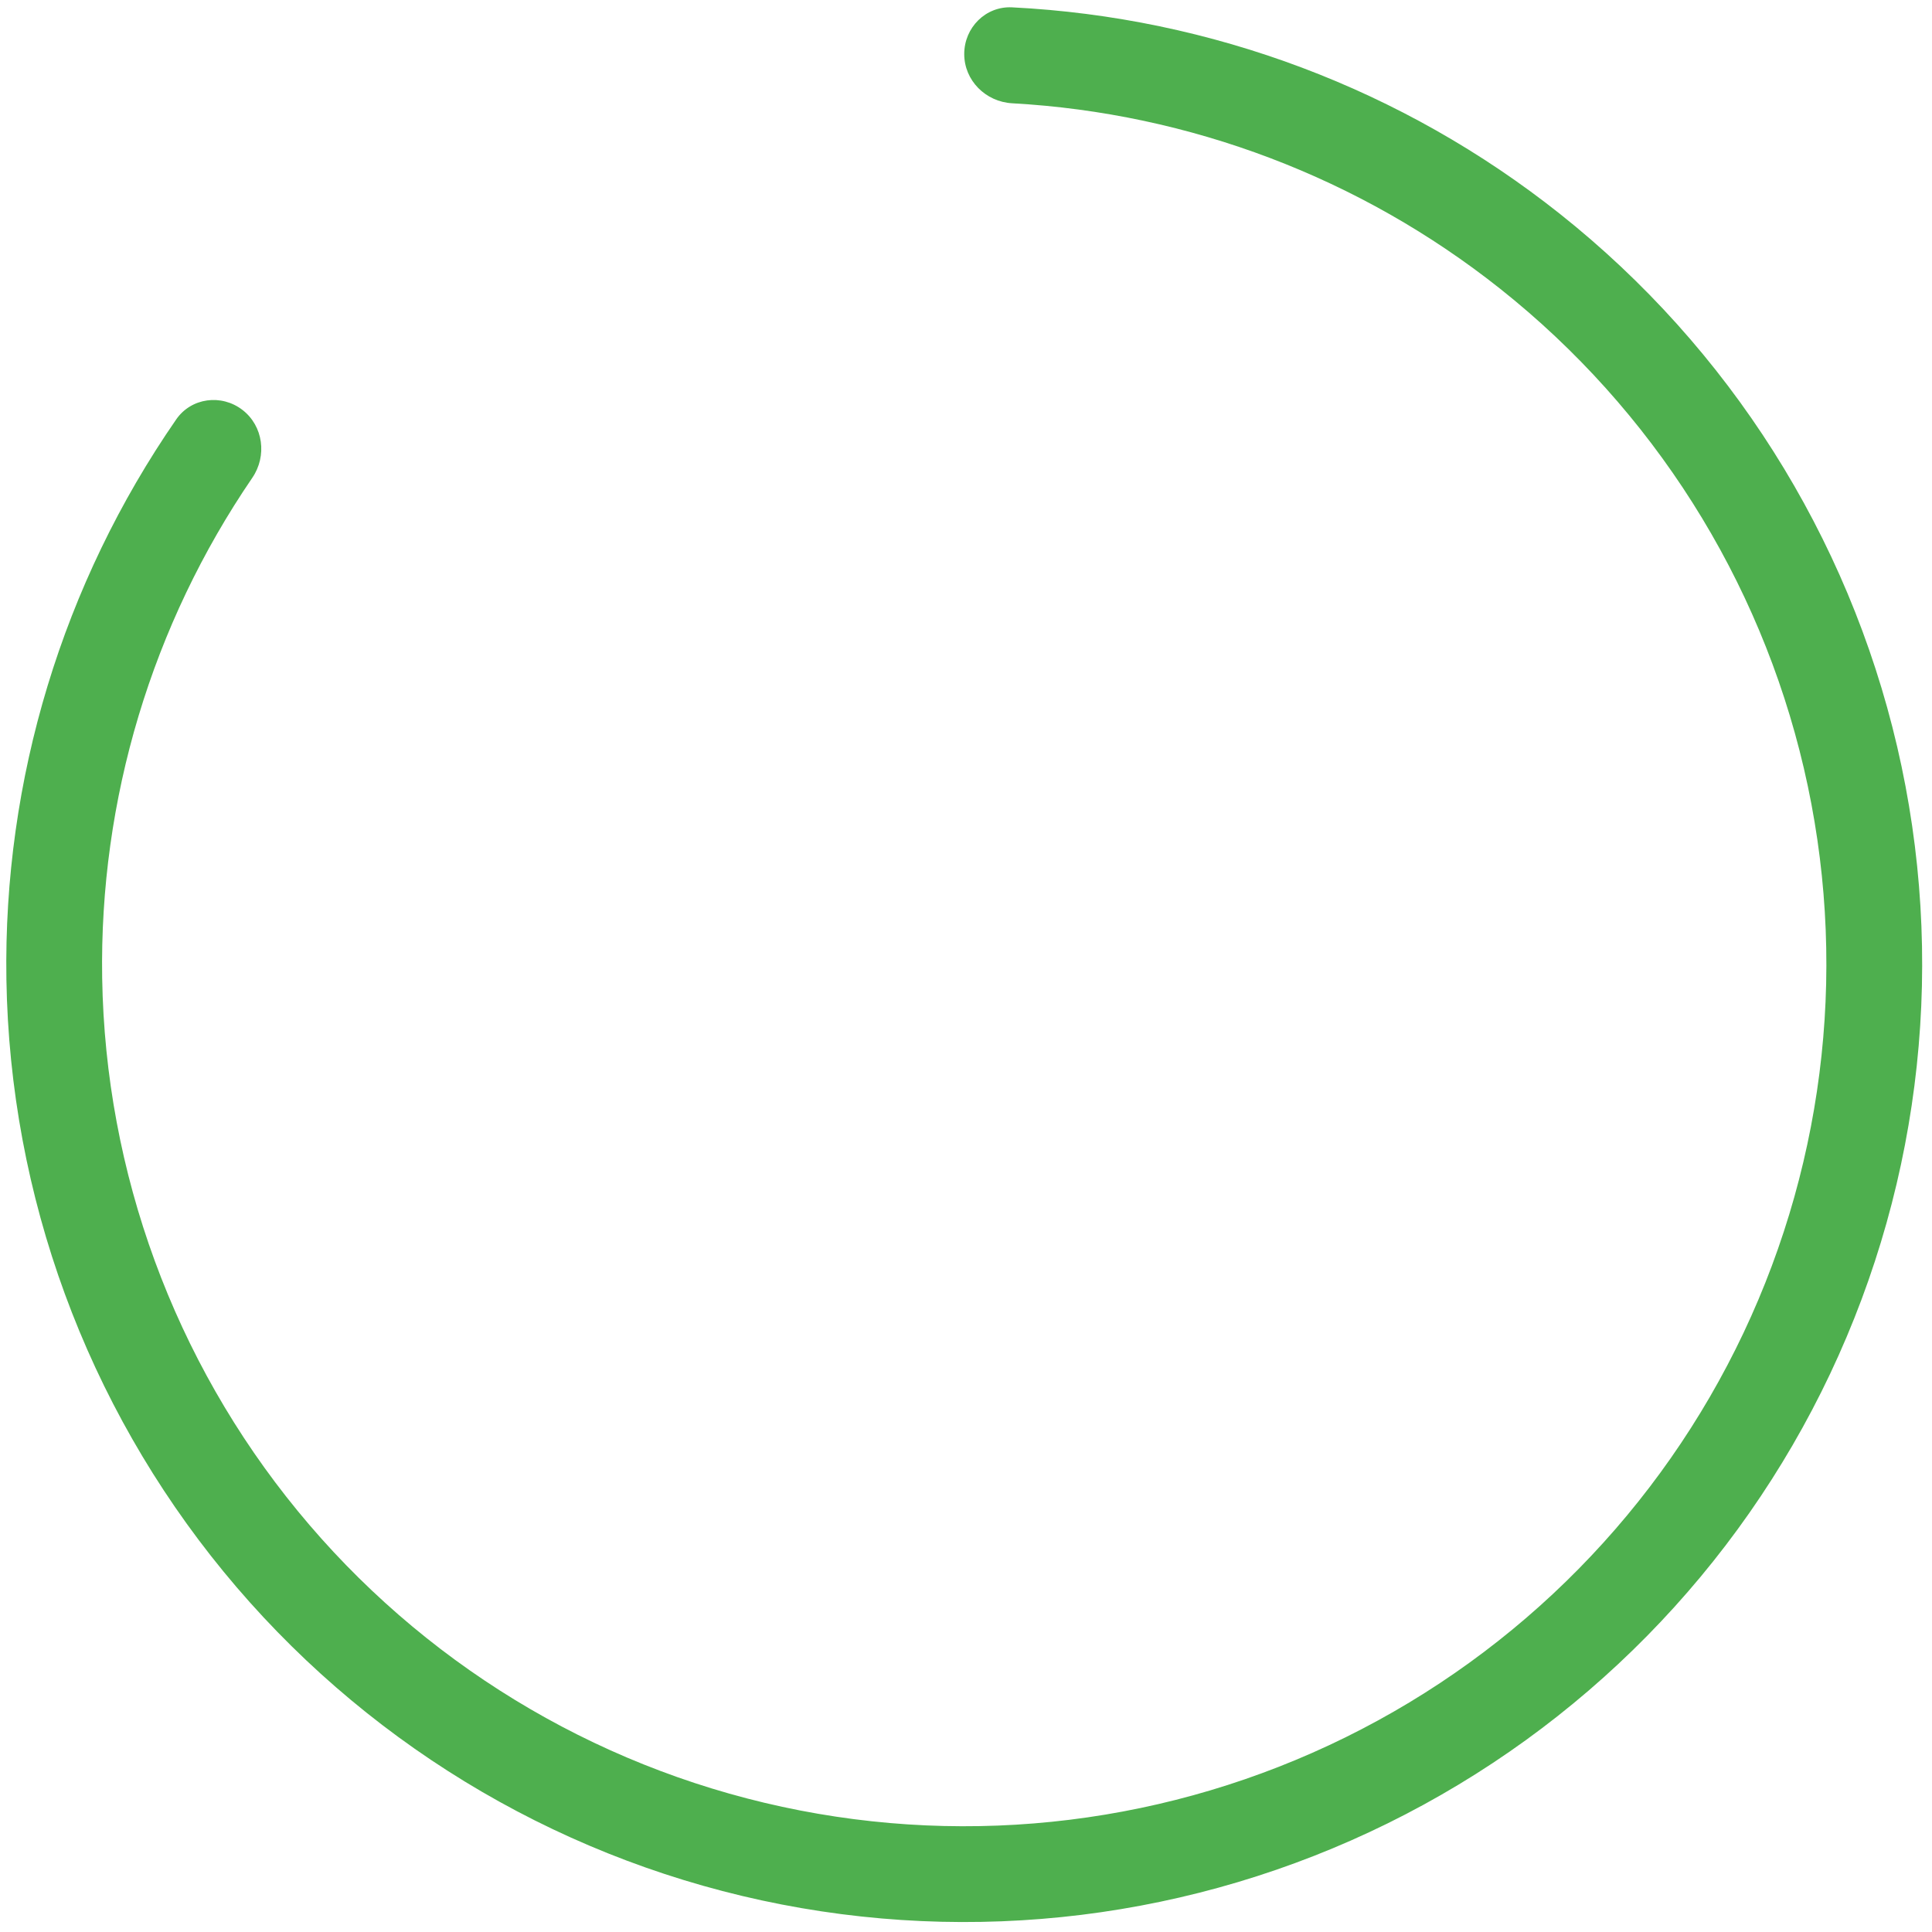 <svg width="95" height="95" viewBox="0 0 95 95" fill="none" xmlns="http://www.w3.org/2000/svg">
<path d="M47.413 2.657C47.413 1.356 48.468 0.296 49.767 0.361C59.563 0.851 68.984 4.389 76.697 10.511C85.026 17.122 90.873 26.357 93.287 36.713C95.701 47.069 94.54 57.938 89.992 67.55C85.444 77.163 77.778 84.954 68.24 89.655C58.702 94.357 47.854 95.694 37.46 93.447C27.066 91.2 17.739 85.502 10.994 77.281C4.25 69.059 0.486 58.797 0.315 48.165C0.156 38.319 3.087 28.692 8.664 20.624C9.403 19.554 10.887 19.362 11.919 20.154C12.95 20.947 13.139 22.422 12.405 23.496C7.473 30.717 4.883 39.307 5.024 48.089C5.179 57.658 8.566 66.894 14.636 74.293C20.706 81.693 29.101 86.82 38.456 88.843C47.81 90.865 57.573 89.662 66.157 85.43C74.742 81.199 81.641 74.187 85.734 65.536C89.827 56.885 90.872 47.103 88.7 37.782C86.527 28.462 81.264 20.151 73.768 14.201C66.888 8.74 58.498 5.563 49.767 5.078C48.468 5.006 47.413 3.958 47.413 2.657Z" fill="#4EAF4E"/>
</svg>
